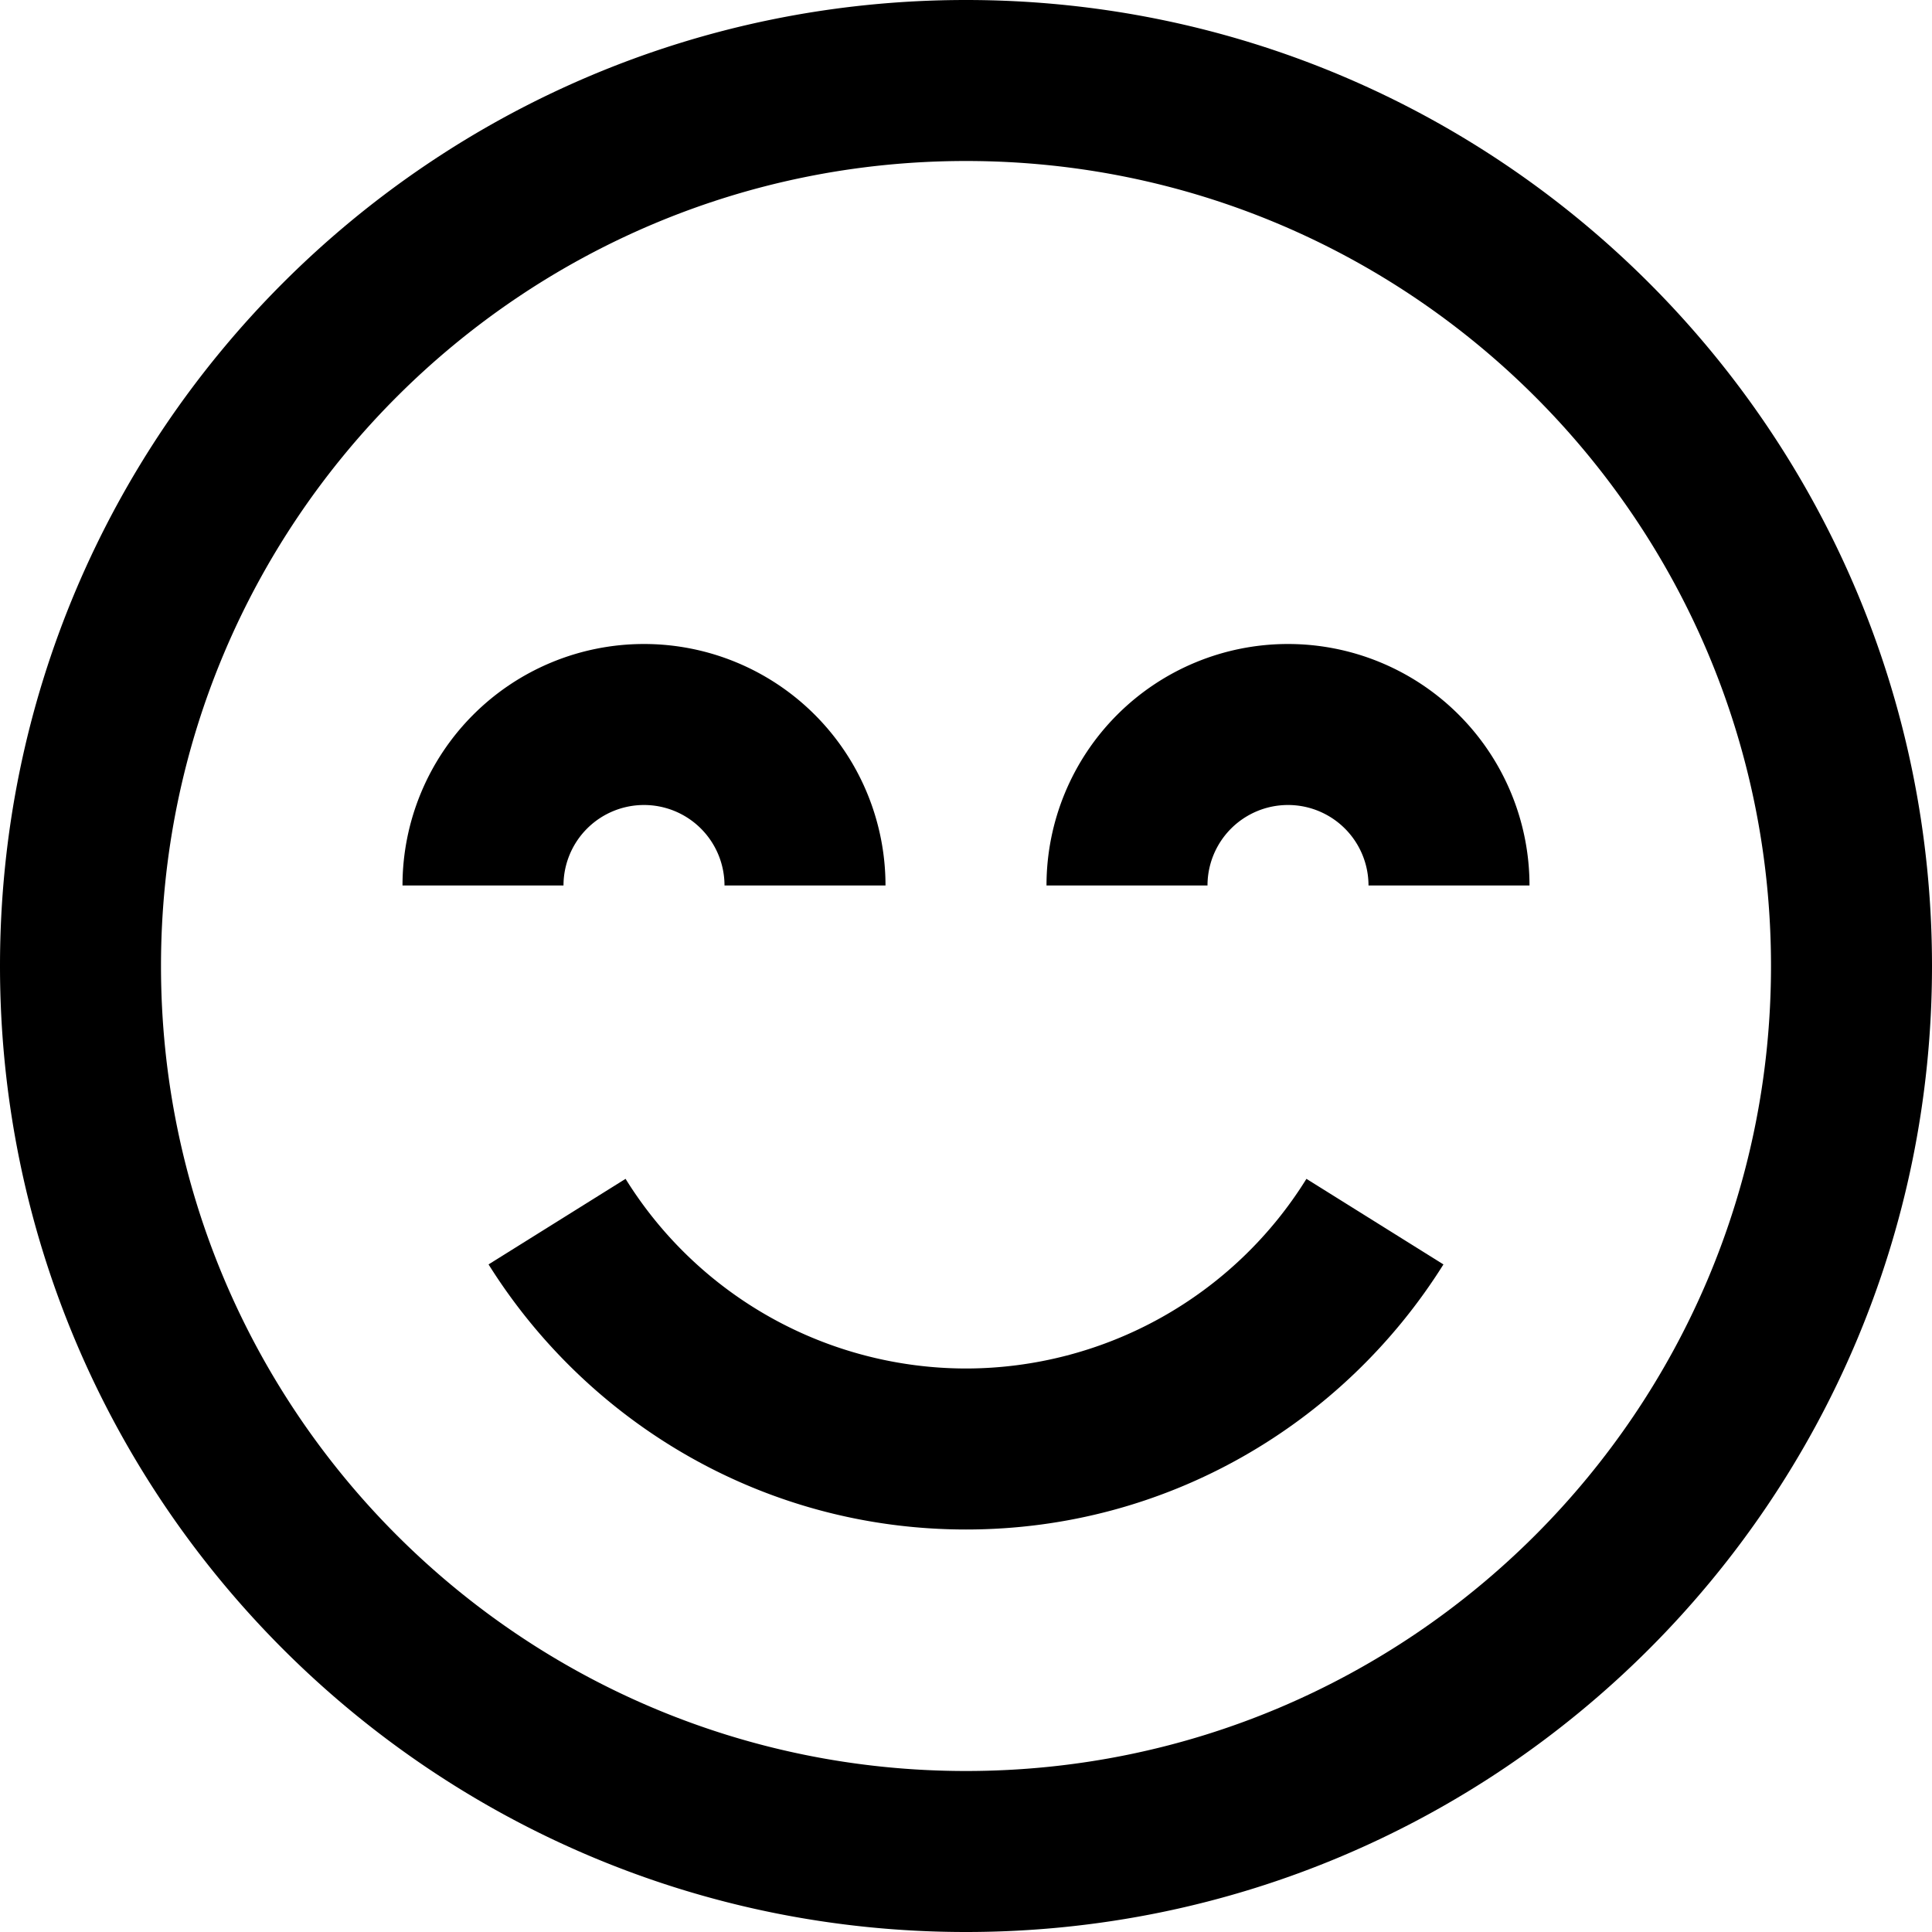 <svg xmlns="http://www.w3.org/2000/svg" width="24" height="24" viewBox="0 0 24 24"><path d="M12 0C5.373 0 0 5.373 0 12s5.373 12 12 12 12-5.373 12-12S18.627 0 12 0zm0 22C6.477 22 2 17.522 2 12S6.477 2 12 2s10 4.478 10 10-4.477 10-10 10zm0-5a4.983 4.983 0 0 1-4.229-2.356l-1.702 1.063C7.307 17.682 9.497 19 12 19s4.693-1.318 5.931-3.293l-1.702-1.063A4.983 4.983 0 0 1 12 17zm4-9a3 3 0 0 0-3 3h2a1 1 0 1 1 2 0h2a3 3 0 0 0-3-3zm-8 2a1 1 0 0 1 1 1h2a3 3 0 1 0-6 0h2a1 1 0 0 1 1-1z"/></svg>